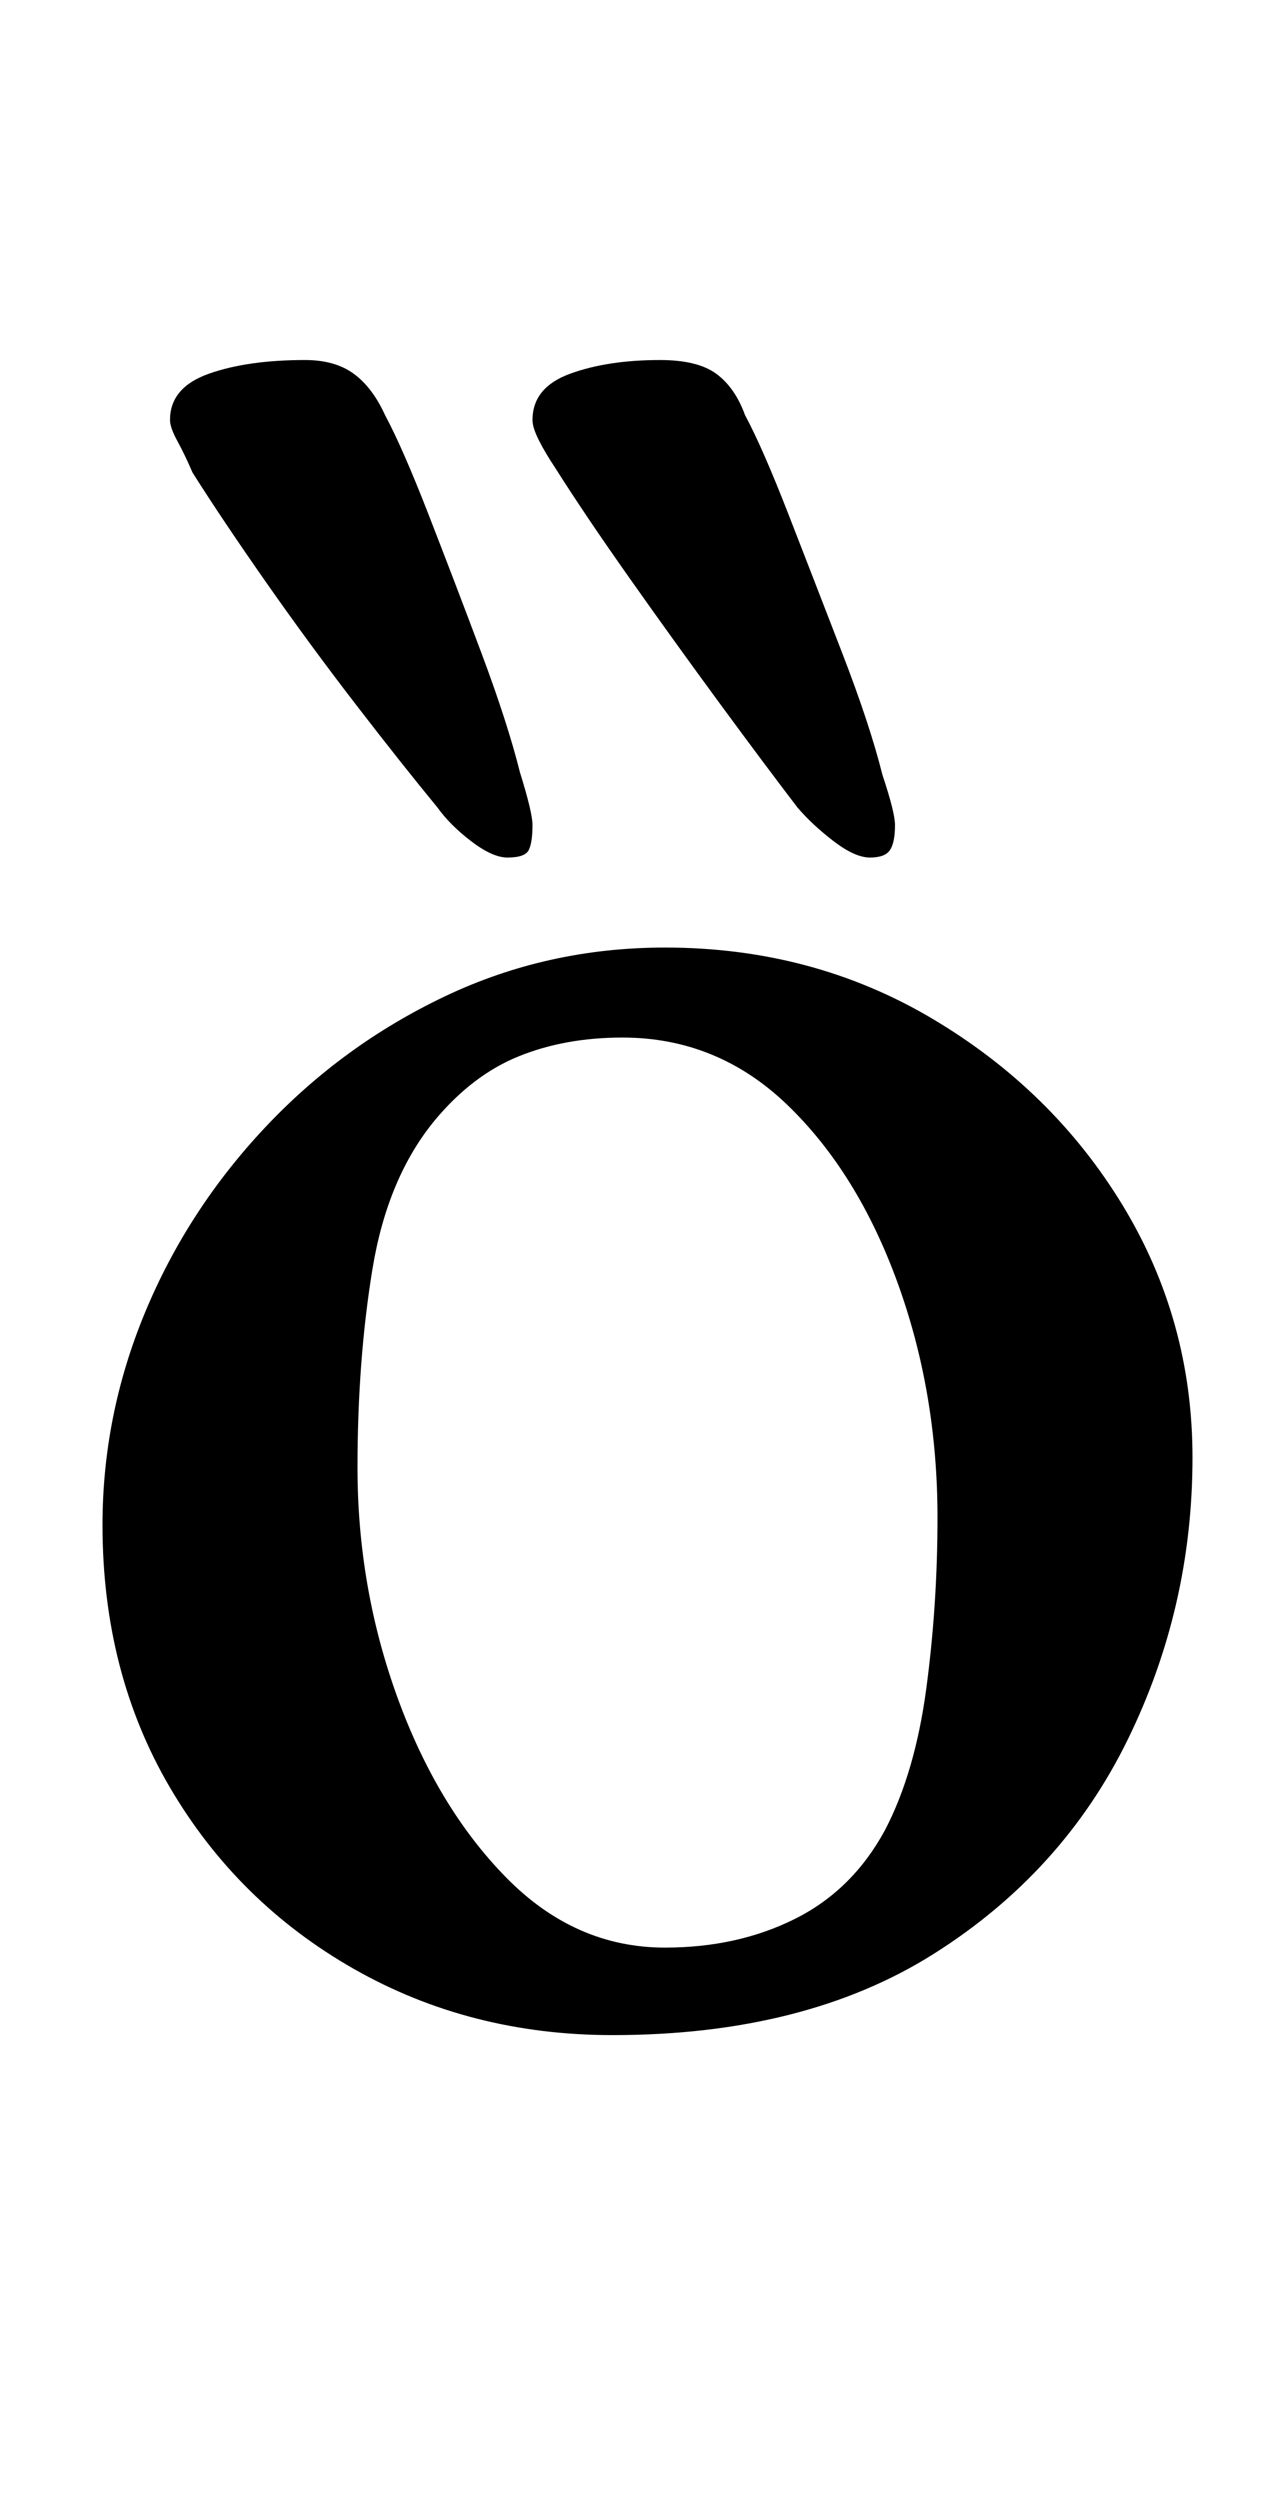 <?xml version="1.0" standalone="no"?>
<!DOCTYPE svg PUBLIC "-//W3C//DTD SVG 1.1//EN" "http://www.w3.org/Graphics/SVG/1.1/DTD/svg11.dtd" >
<svg xmlns="http://www.w3.org/2000/svg" xmlns:xlink="http://www.w3.org/1999/xlink" version="1.1" viewBox="-10 0 508 1000">
  <g transform="matrix(1 0 0 -1 0 800)">
   <path fill="currentColor"
d="M235 -14q-57 0 -103.5 26.5t-73.5 72.5t-27 105q0 44 17 85t48 74t72 52.5t88 19.5q59 0 107 -28.5t76 -74.5t28 -101q0 -60 -26 -113t-77.5 -85.5t-128.5 -32.5zM256 21q29 0 52 11.5t36 35.5q12 23 16.5 56.5t4.5 68.5q0 50 -16 94t-44 71t-66 27q-23 0 -41.5 -7.5
t-33.5 -25.5q-19 -23 -25 -59.5t-6 -79.5q0 -48 16 -92t43.5 -72t63.5 -28zM338 457q-6 0 -14.5 6.5t-14.5 13.5q-13 17 -31 41.5t-36 50t-30 44.5q-4 6 -6.5 11t-2.5 8q0 13 15 18.5t36 5.5q15 0 22.5 -5.5t11.5 -16.5q7 -13 17.5 -40t21.5 -55.5t16 -48.5q5 -15 5 -20
q0 -7 -2 -10t-8 -3zM193 457q-6 0 -14.5 6.5t-13.5 13.5q-14 17 -32.5 41t-36 49t-29.5 44q-3 7 -6 12.5t-3 8.5q0 13 15.5 18.5t38.5 5.5q12 0 19.5 -5.5t12.5 -16.5q7 -13 17.5 -40t21 -55t15.5 -48q5 -16 5 -21q0 -7 -1.5 -10t-8.5 -3z" />
  </g>

</svg>
